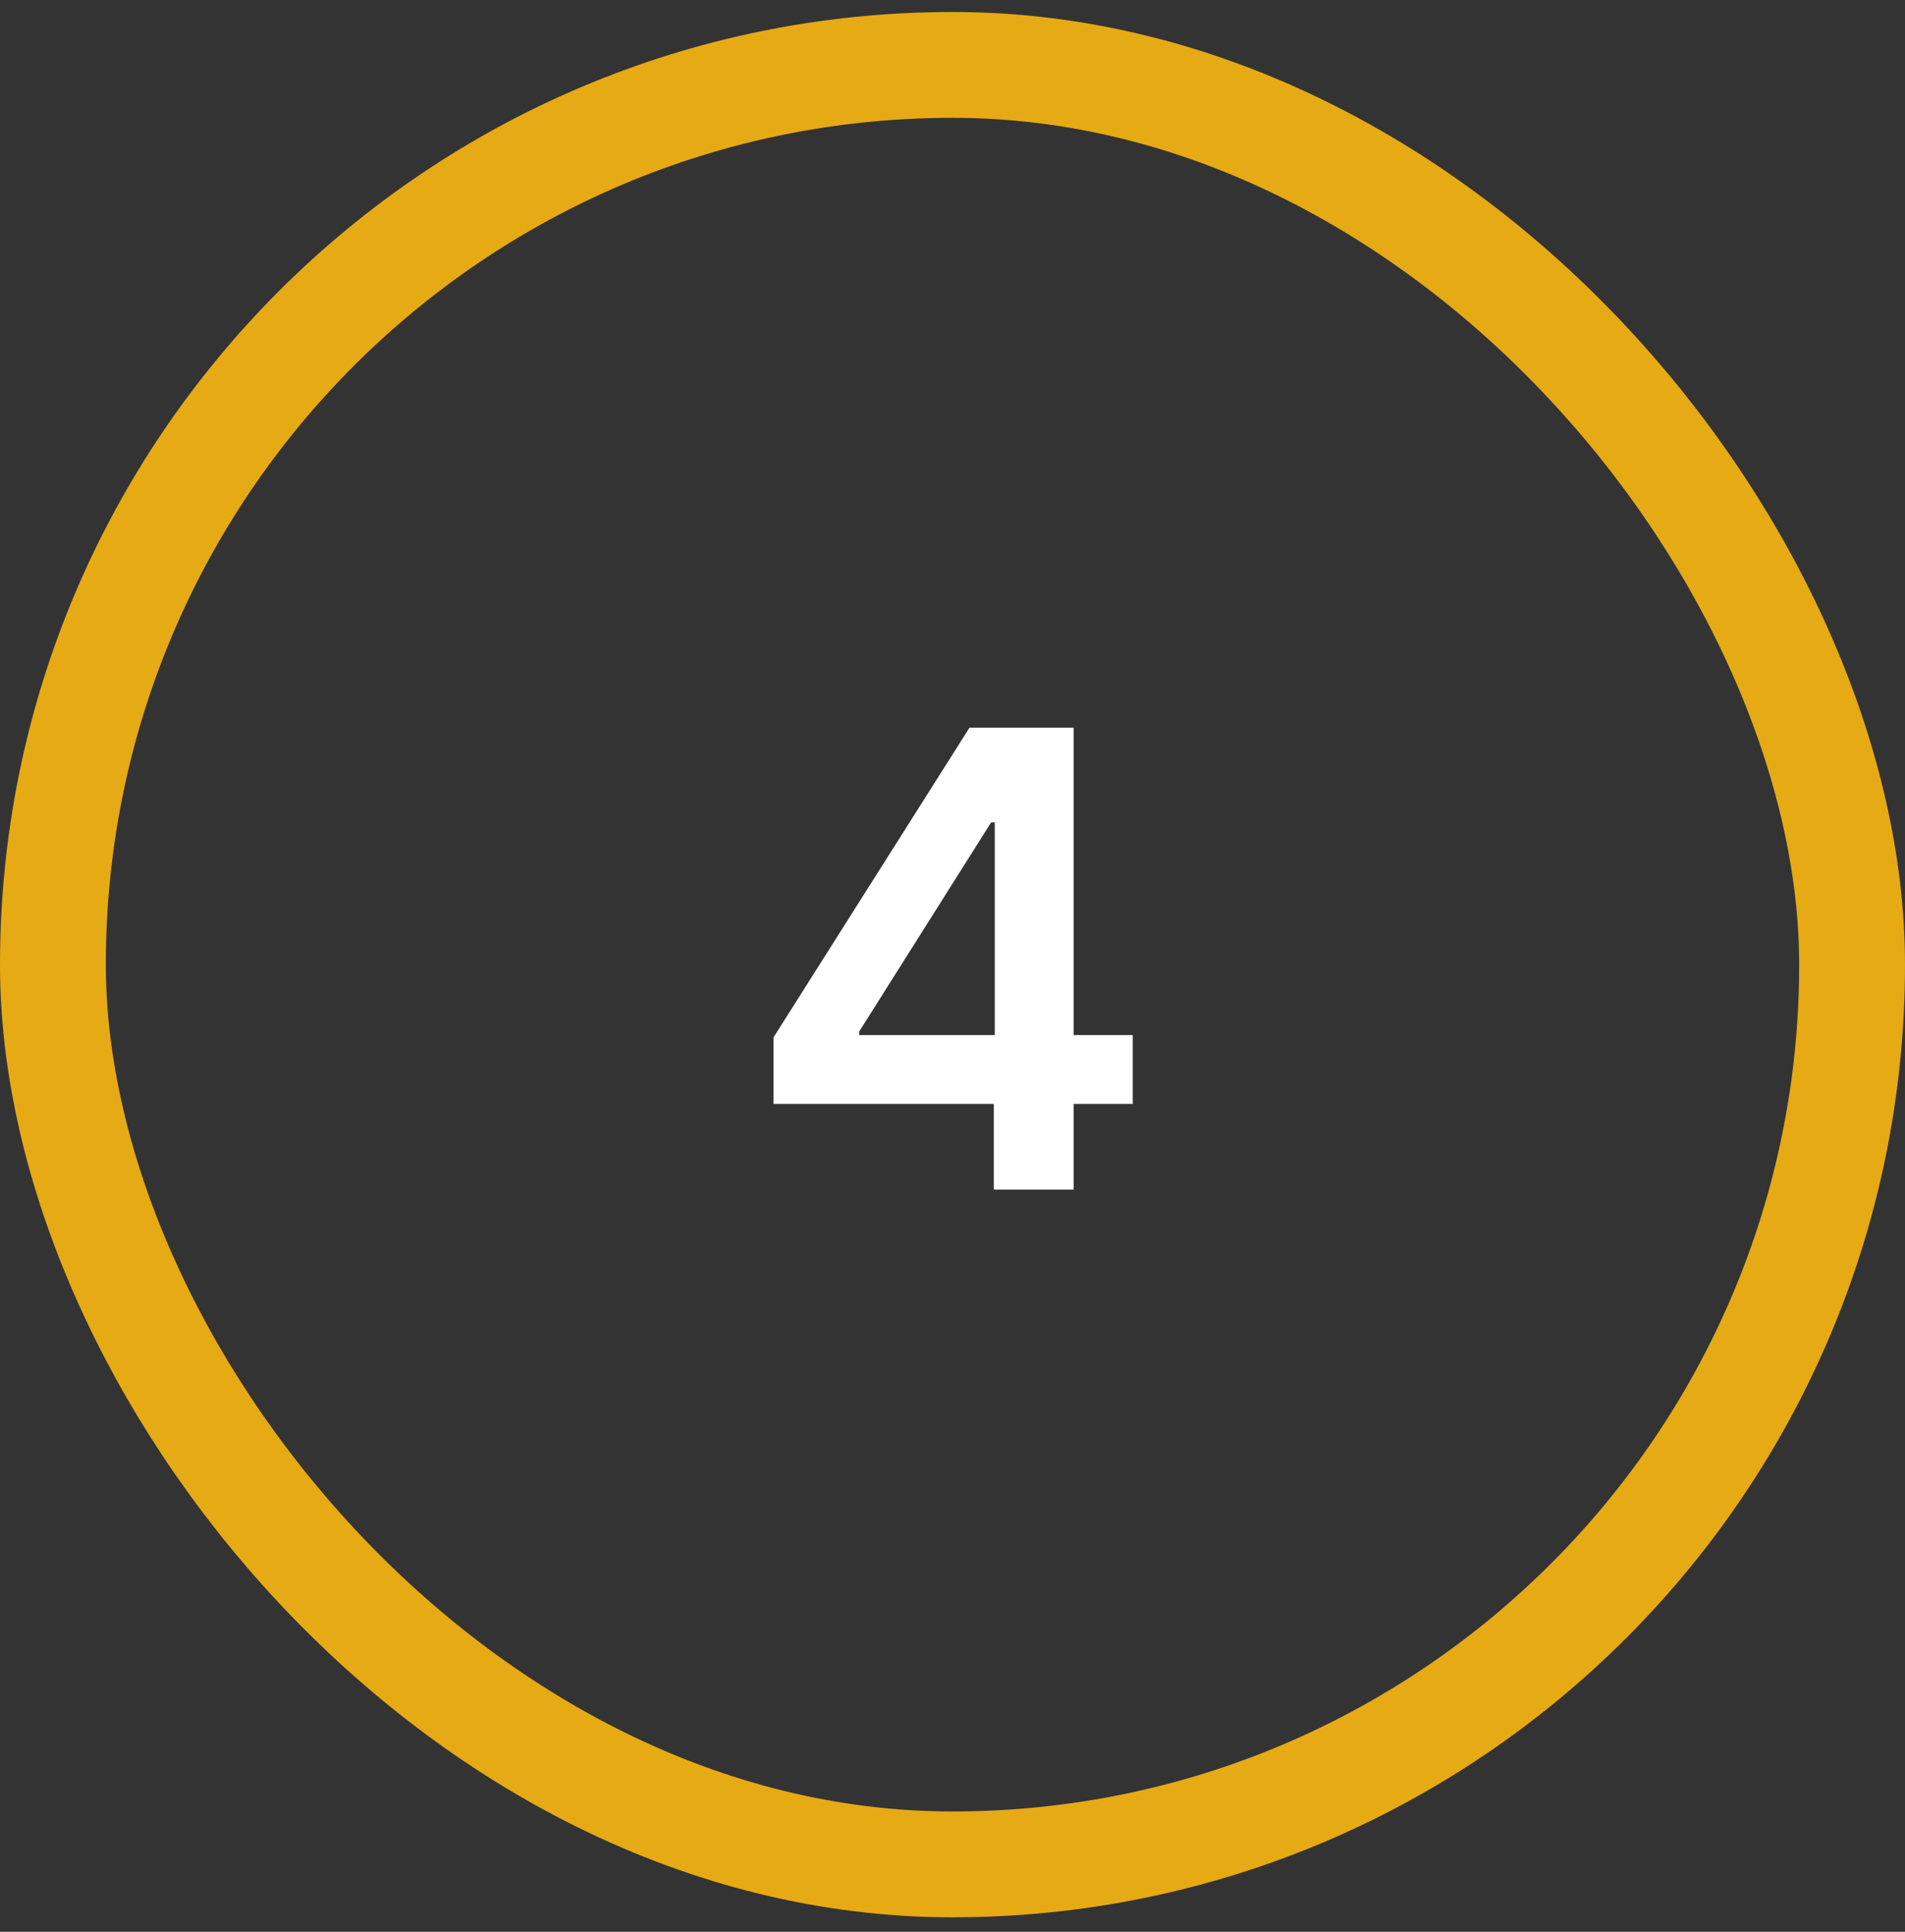 <svg width="72" height="73" viewBox="0 0 72 73" fill="none" xmlns="http://www.w3.org/2000/svg">
<rect x="0" y="0" width="72" height="73" fill="#333333" stroke="none"/>
<rect x="2" y="2.453" width="68" height="68" rx="34" stroke="#E6AA14" stroke-width="4"/>
<path d="M29.236 41.715V39.2L36.642 27.499H38.739V31.078H37.46L32.474 38.979V39.115H42.812V41.715H29.236ZM37.562 44.953V40.947L37.597 39.822V27.499H40.58V44.953H37.562Z" fill="white"/>
</svg>
